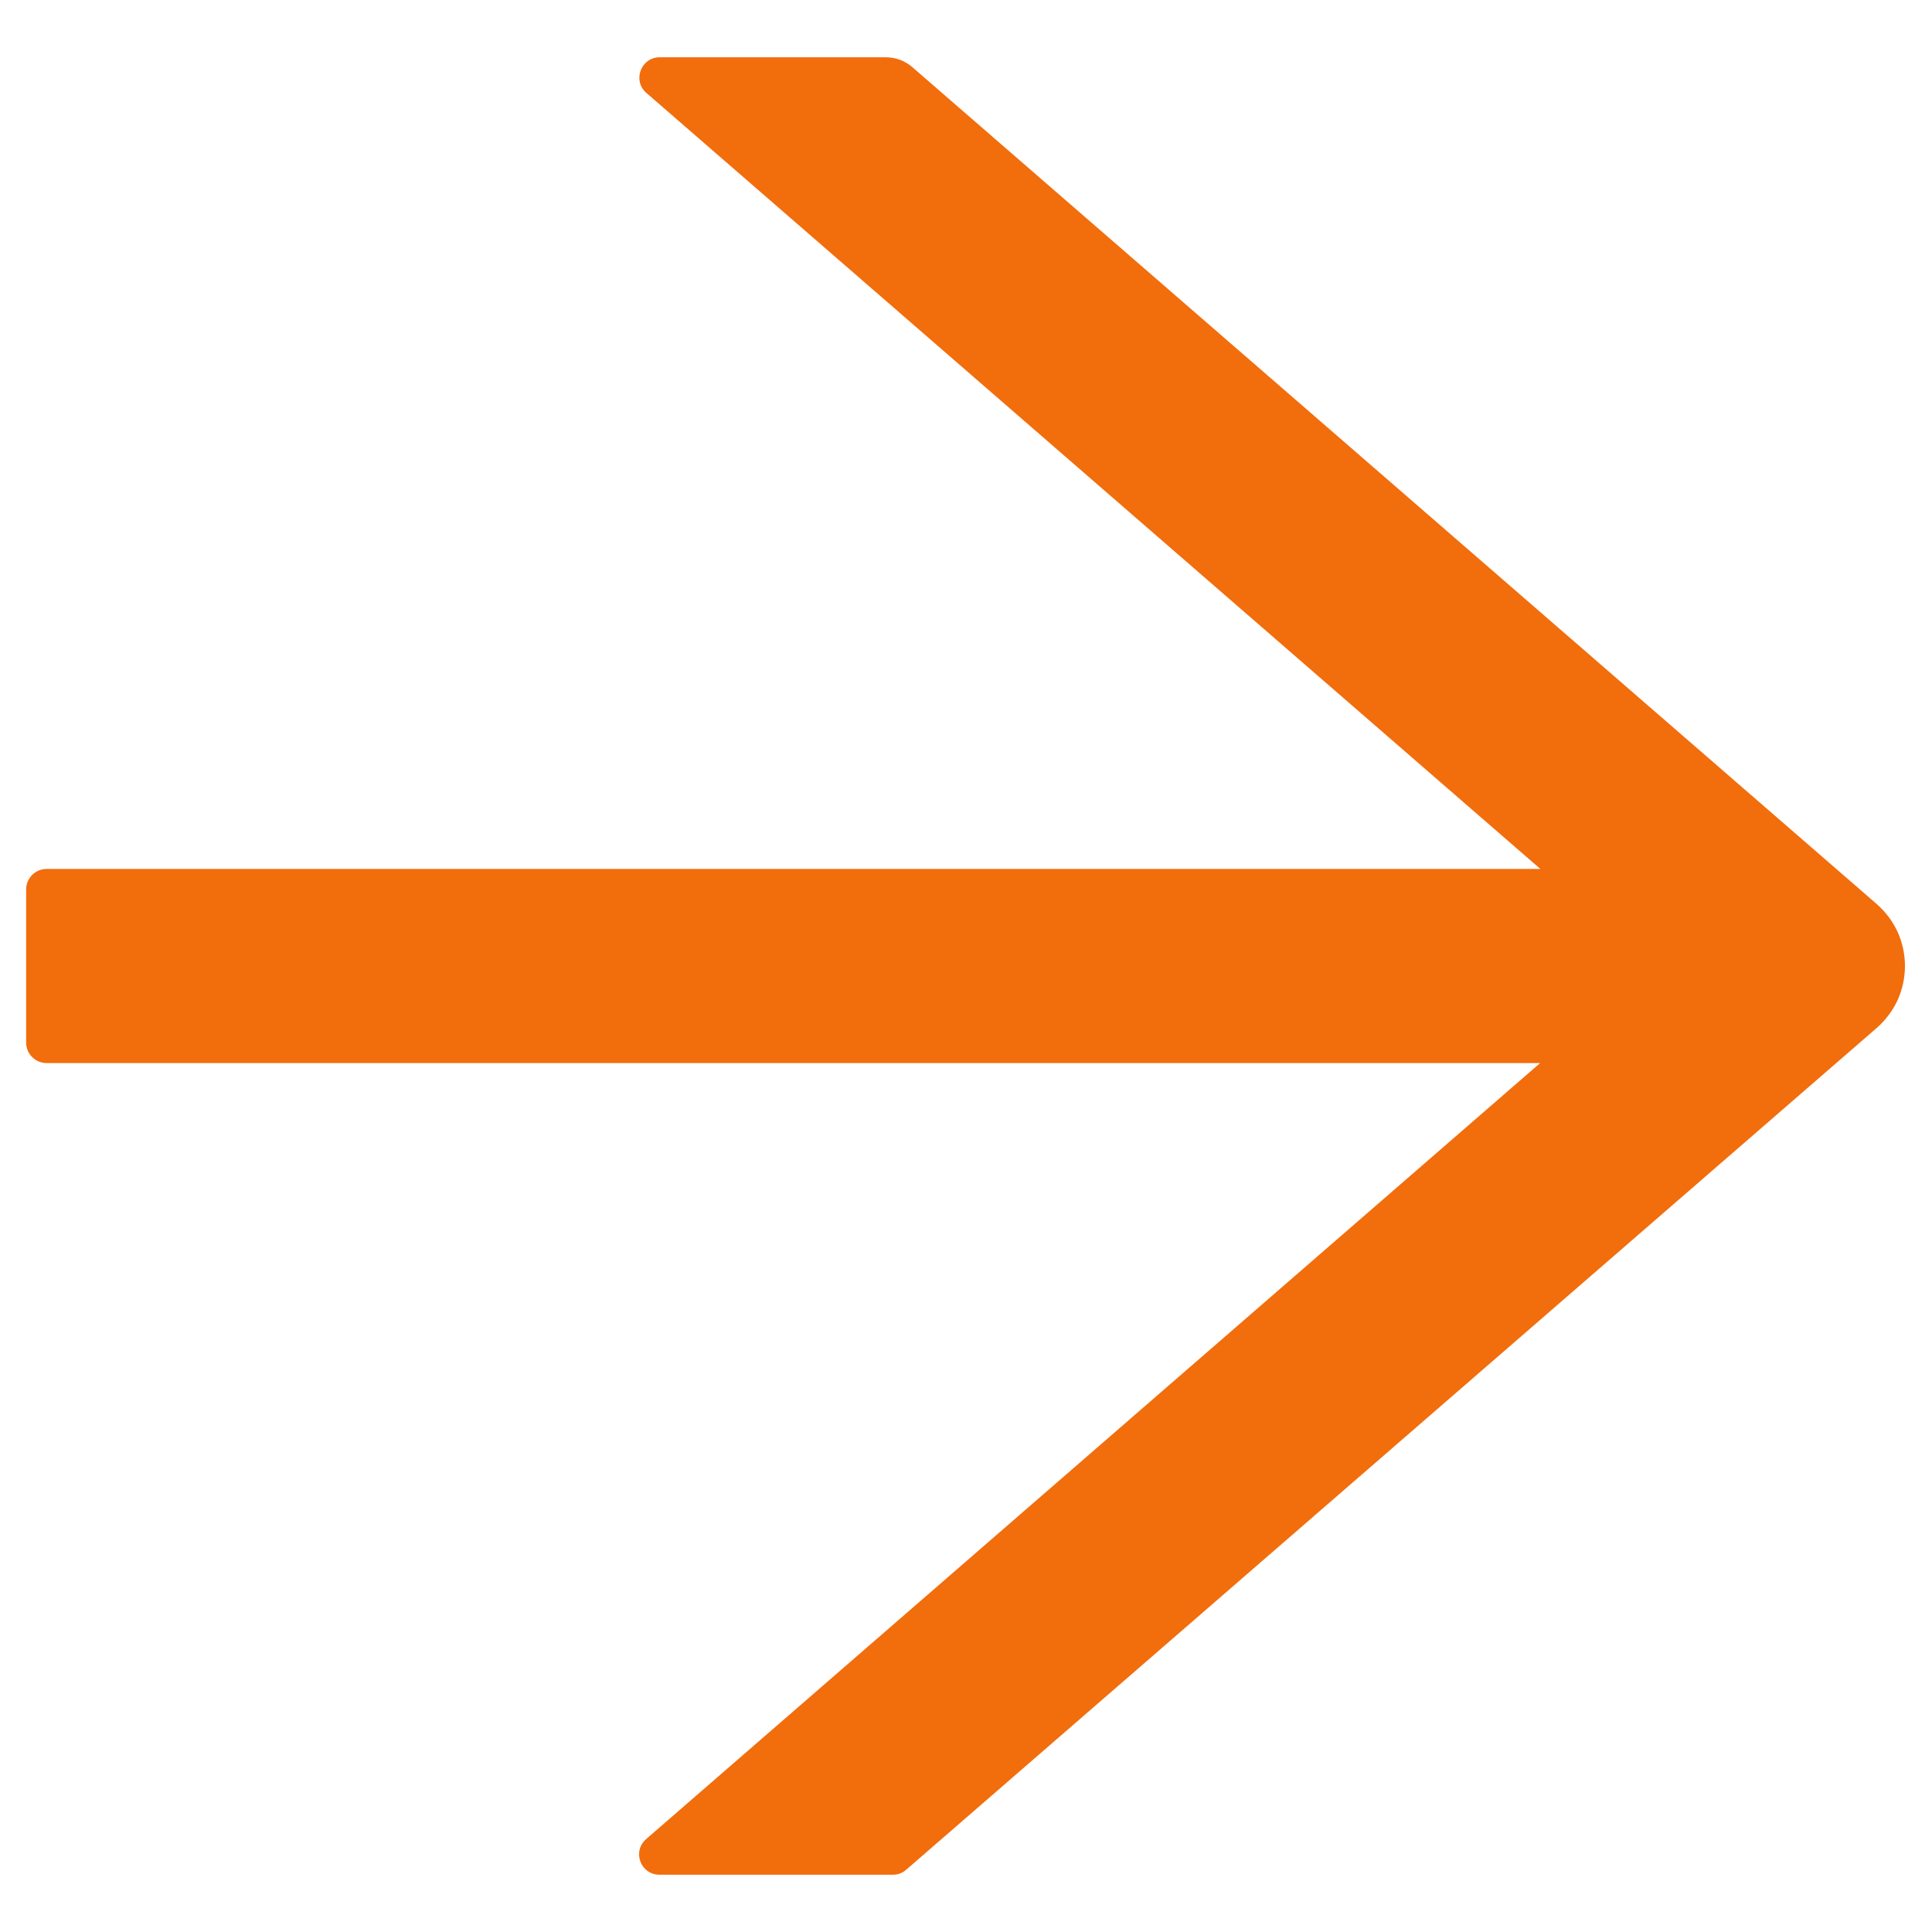 <svg width="17" height="17" viewBox="0 0 17 17" fill="none" xmlns="http://www.w3.org/2000/svg">
<path d="M16.515 7.956L8.029 0.592C7.964 0.535 7.881 0.504 7.793 0.504H5.805C5.639 0.504 5.563 0.711 5.688 0.818L13.554 7.646H0.41C0.311 7.646 0.23 7.727 0.23 7.826V9.174C0.23 9.273 0.311 9.354 0.41 9.354H13.552L5.686 16.182C5.56 16.292 5.637 16.496 5.803 16.496H7.858C7.901 16.496 7.944 16.48 7.975 16.451L16.515 9.044C16.592 8.976 16.655 8.892 16.698 8.799C16.74 8.705 16.762 8.603 16.762 8.5C16.762 8.397 16.74 8.295 16.698 8.201C16.655 8.108 16.592 8.024 16.515 7.956Z" fill="#F26D0C"/>
</svg>
